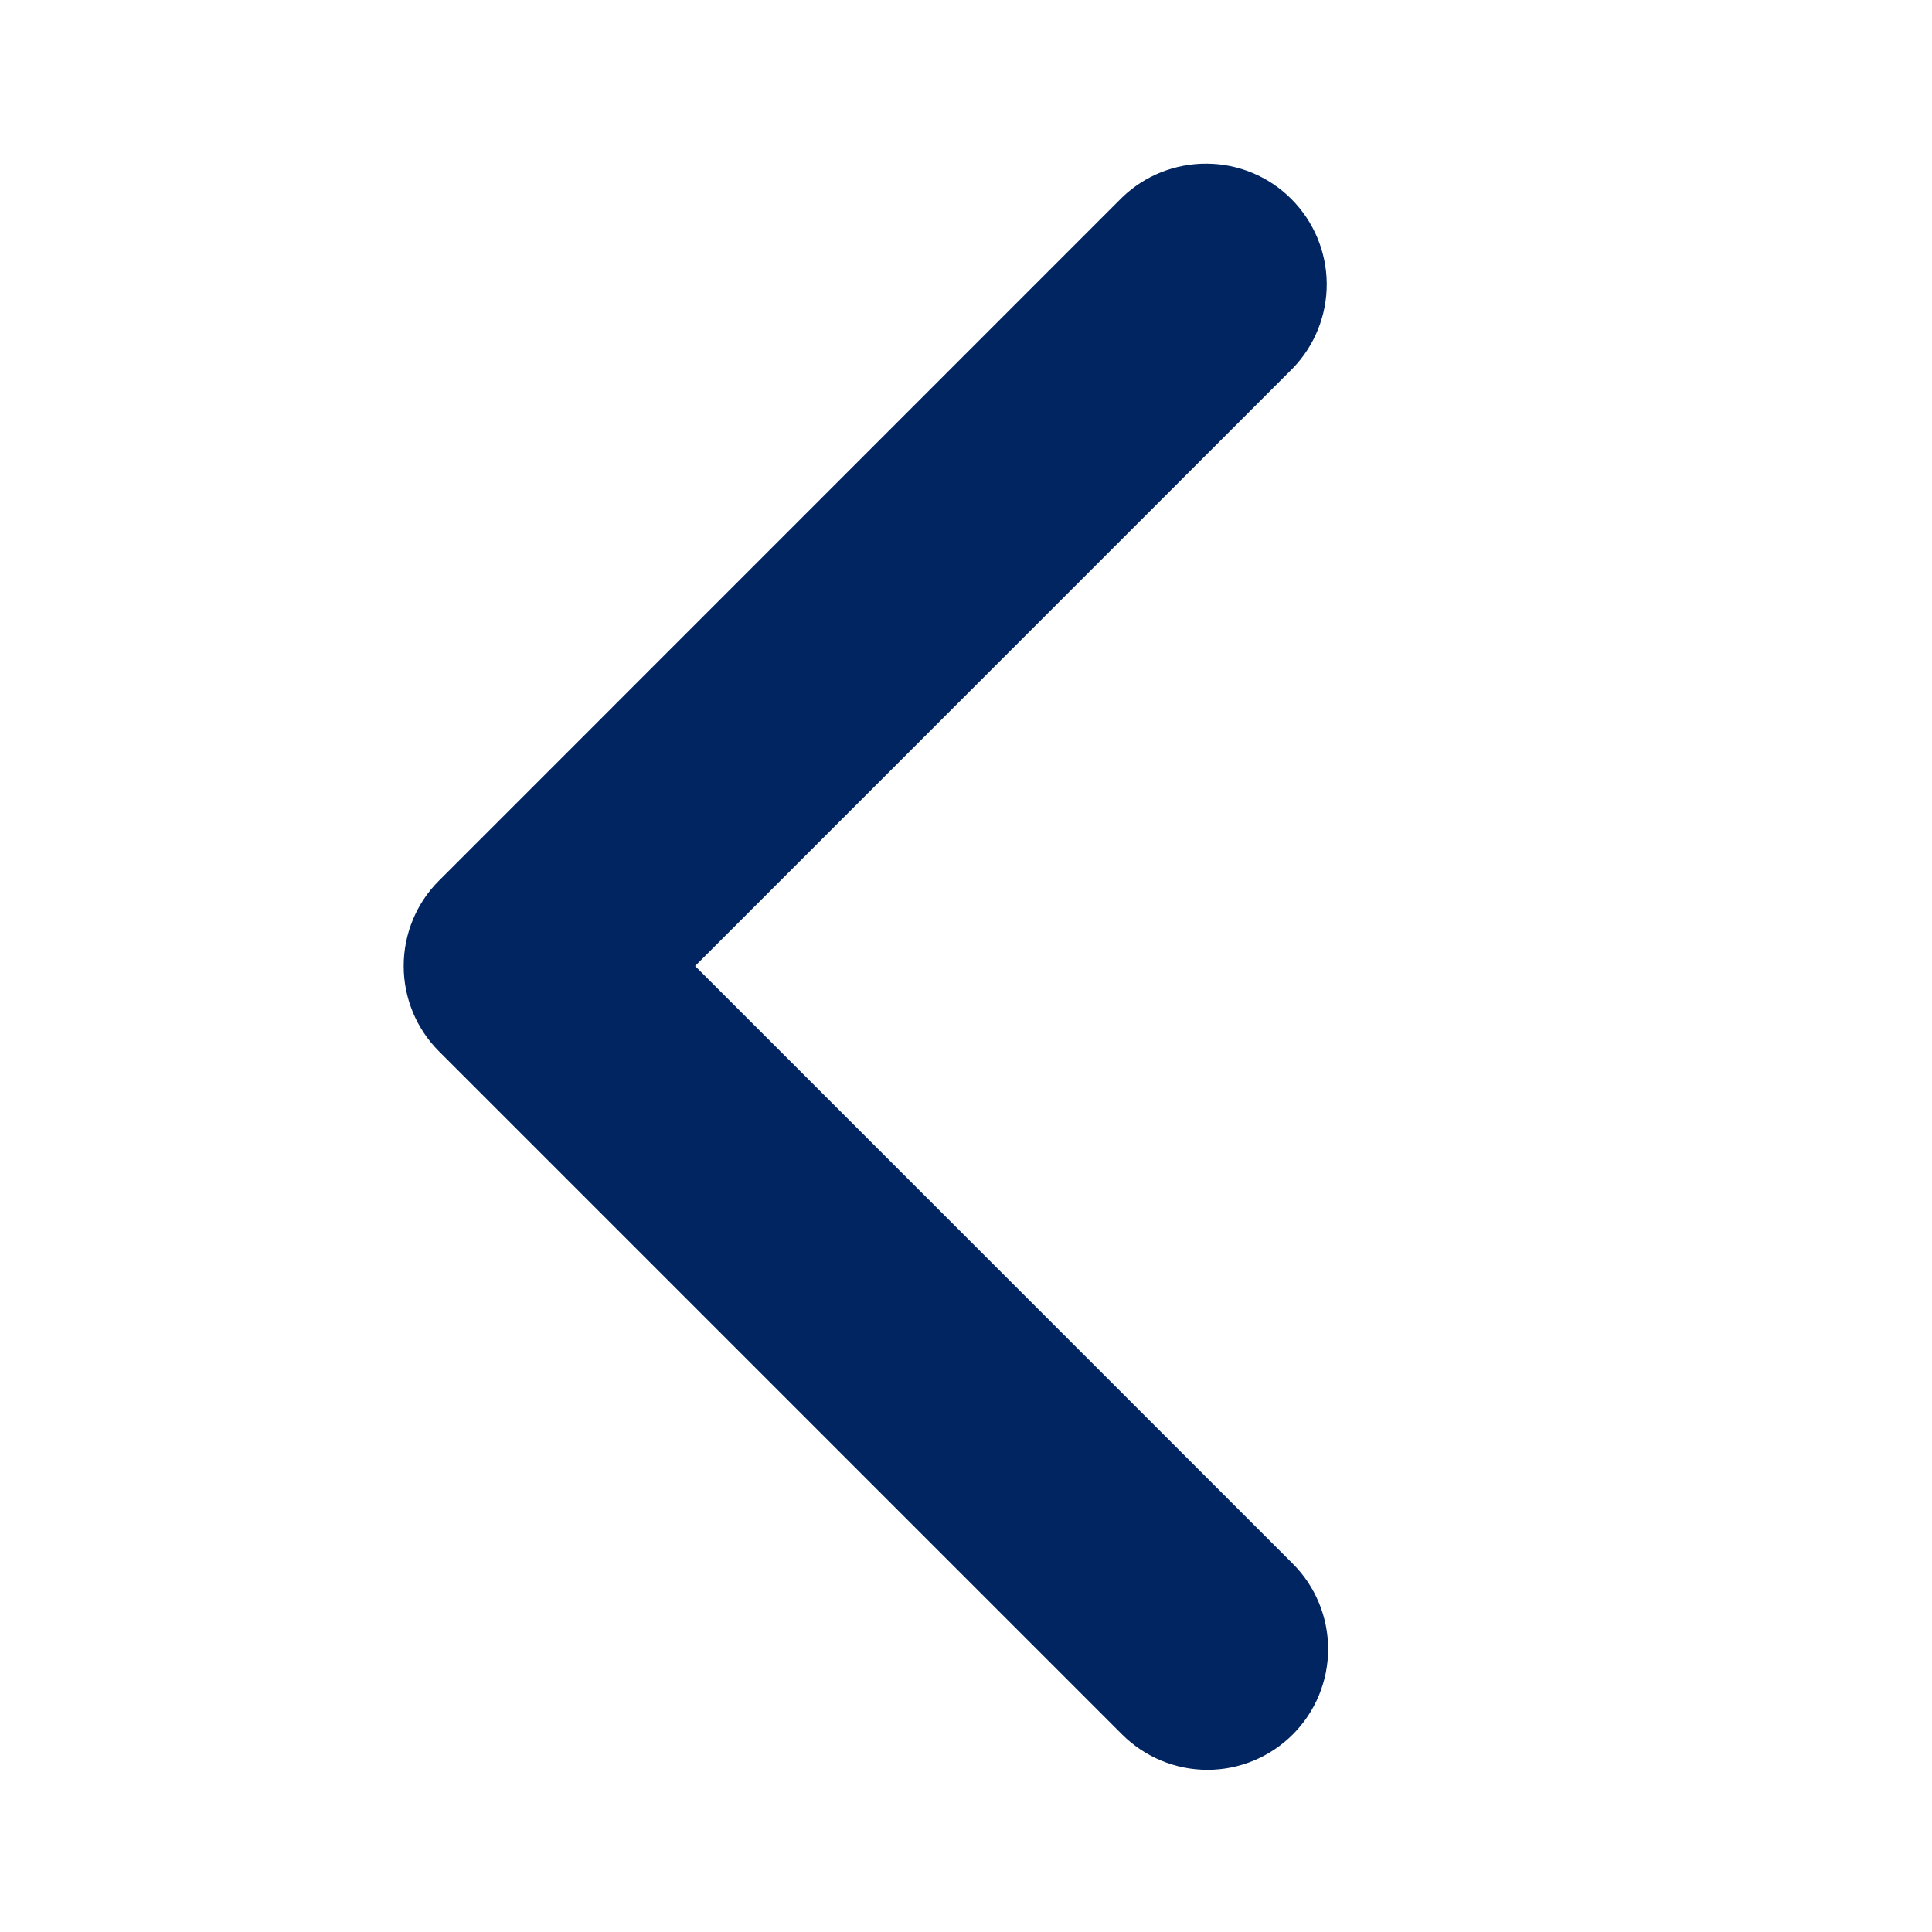   <svg
                width="15"
                height="15"
                viewBox="0 0 18 18"
                fill="none"
                xmlns="http://www.w3.org/2000/svg"
              >
                <path
                  d="M12.045 16.159C12.256 15.948 12.374 15.662 12.374 15.364C12.374 15.066 12.256 14.78 12.045 14.569L6.476 9L12.045 3.431C12.25 3.219 12.363 2.935 12.361 2.64C12.358 2.345 12.24 2.063 12.031 1.854C11.823 1.645 11.54 1.527 11.246 1.525C10.951 1.522 10.666 1.635 10.454 1.84L4.09 8.205C3.879 8.415 3.761 8.702 3.761 9C3.761 9.298 3.879 9.584 4.09 9.795L10.454 16.159C10.665 16.37 10.951 16.489 11.25 16.489C11.548 16.489 11.834 16.37 12.045 16.159Z"
                  fill="#012561"
                />
              </svg>